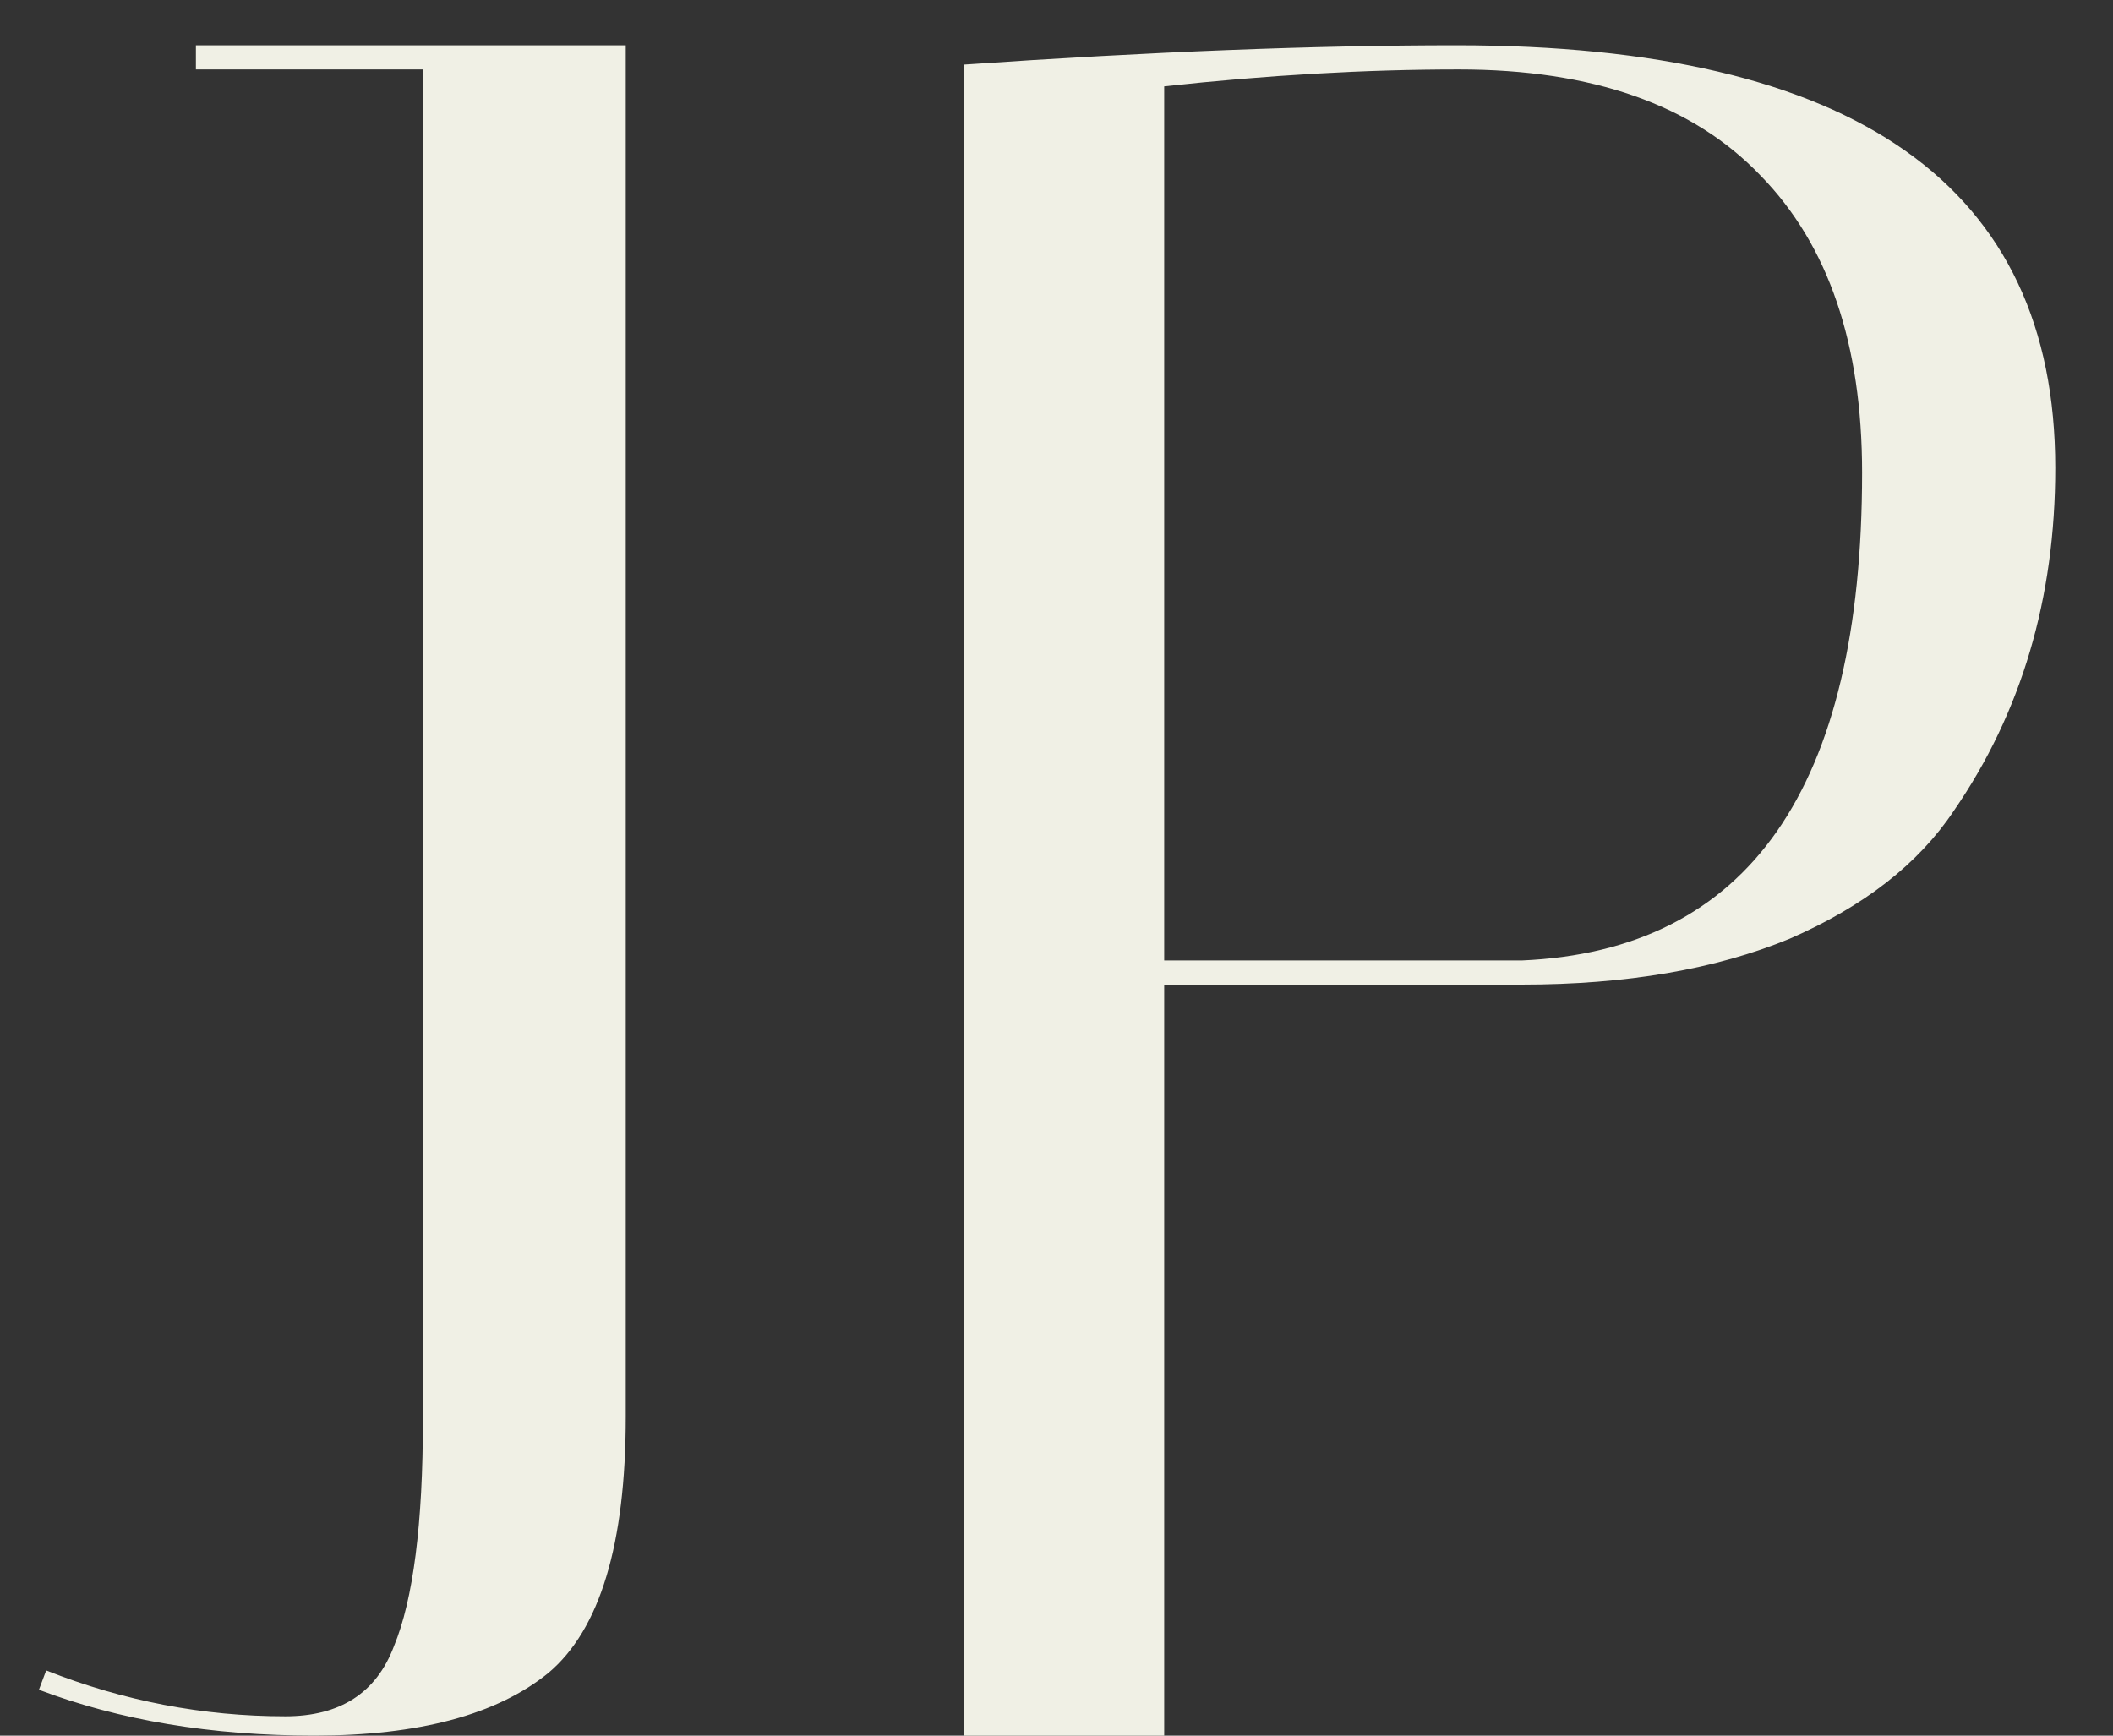 <svg width="28" height="23" viewBox="0 0 28 23" fill="none" xmlns="http://www.w3.org/2000/svg">
<rect x="0" y="0" width="28" height="23" fill="#333333" stroke="none"/>
<path d="M2.596 0.92V0.6H8.292V18.776C8.292 20.461 7.951 21.592 7.268 22.168C6.586 22.723 5.551 23 4.164 23C2.799 23 1.583 22.797 0.516 22.392L0.612 22.136C1.636 22.541 2.692 22.744 3.78 22.744C4.506 22.744 4.986 22.435 5.22 21.816C5.476 21.197 5.604 20.195 5.604 18.808V0.92H2.596ZM12.771 0.856C15.246 0.685 17.422 0.6 19.299 0.6C24.59 0.6 27.235 2.467 27.235 6.2C27.235 7.928 26.787 9.443 25.891 10.744C25.422 11.448 24.697 12.013 23.715 12.44C22.734 12.845 21.55 13.048 20.163 13.048H15.427V23H12.771V0.856ZM19.331 0.92C18.094 0.92 16.793 0.995 15.427 1.144V12.728H20.163C23.171 12.6 24.675 10.445 24.675 6.264C24.675 4.557 24.227 3.245 23.331 2.328C22.435 1.389 21.102 0.92 19.331 0.92Z" fill="#F0F0E5"/>
</svg>
